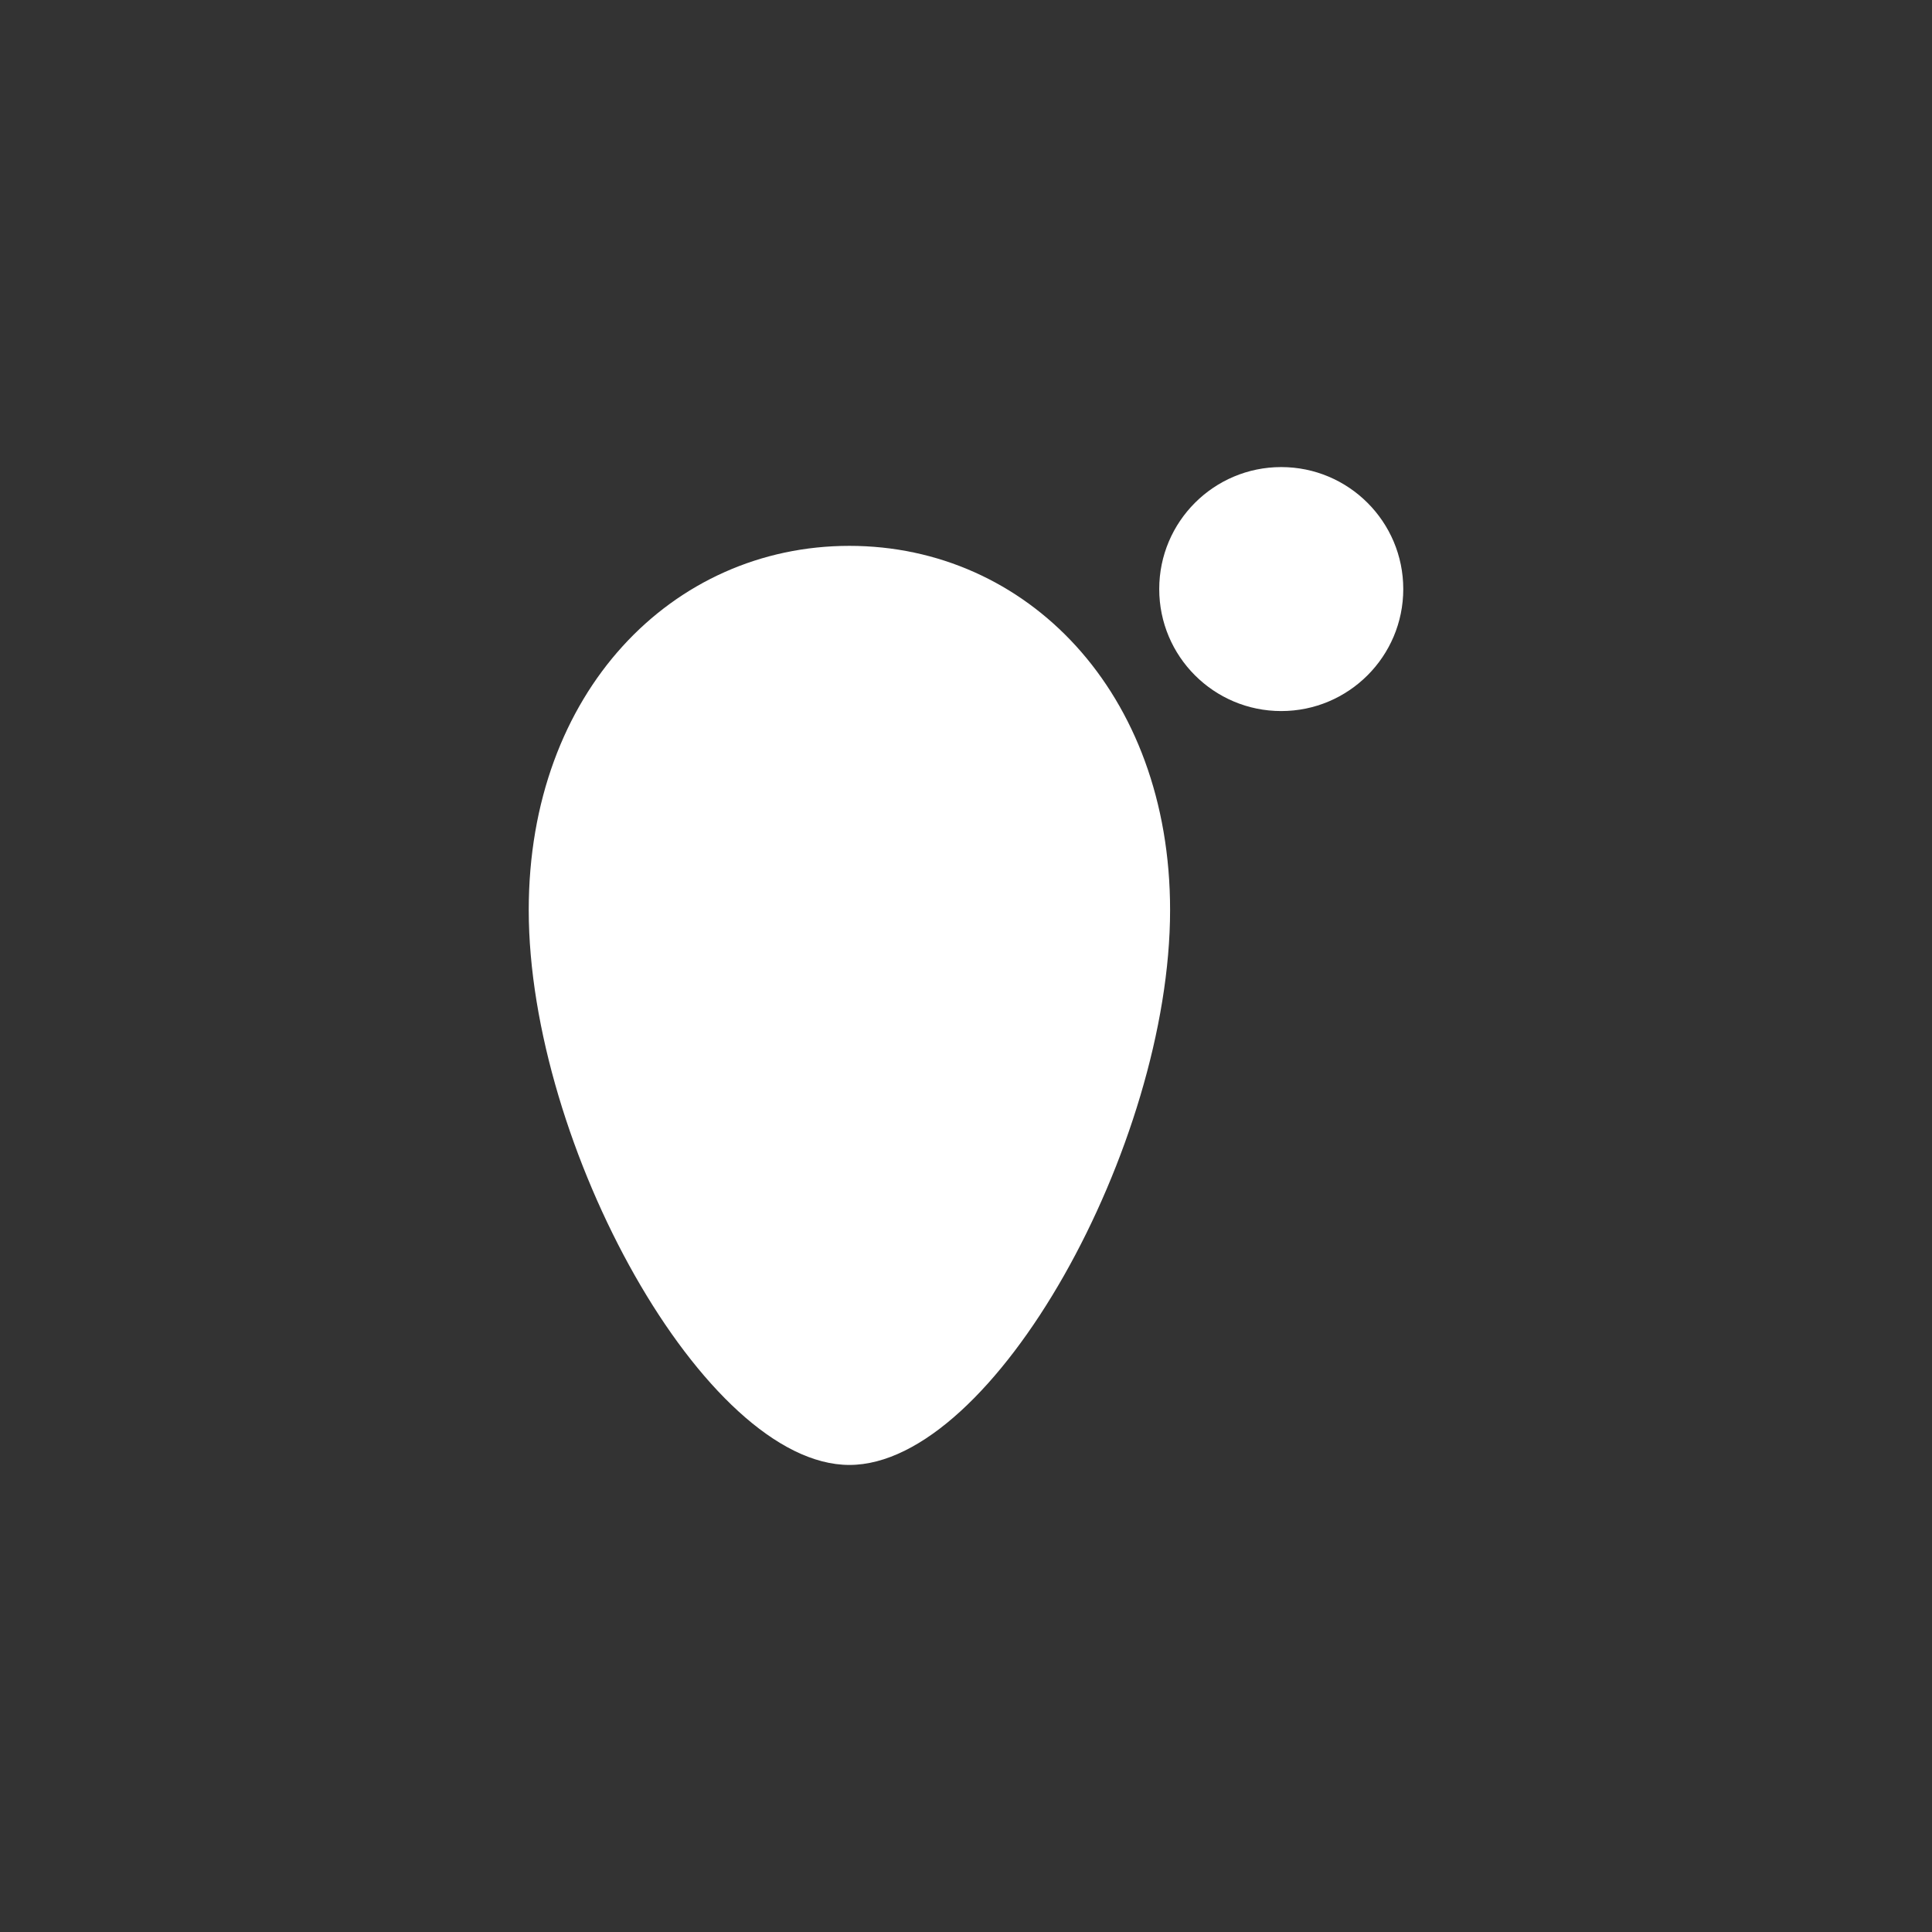<?xml version="1.0" encoding="utf-8"?>
<!-- Generator: Adobe Illustrator 16.2.1, SVG Export Plug-In . SVG Version: 6.00 Build 0)  -->
<!DOCTYPE svg PUBLIC "-//W3C//DTD SVG 1.1//EN" "http://www.w3.org/Graphics/SVG/1.1/DTD/svg11.dtd">
<svg version="1.1" id="Layer_1" xmlns="http://www.w3.org/2000/svg" xmlns:xlink="http://www.w3.org/1999/xlink" x="0px" y="0px"
	 width="140px" height="140px" viewBox="0 0 140 140" enable-background="new 0 0 140 140" xml:space="preserve">
<rect x="0" y="0" width="140" height="140" fill="#333333" stroke="none"/>
<g>
	<g>
		<path fill="#FFFFFF" d="M84.789,65.944c0,17.039-12.771,40.211-23.238,40.211c-10.466,0-23.237-23.173-23.237-40.211
			c0-15.794,10.403-26.389,23.237-26.389C74.388,39.555,84.789,50.149,84.789,65.944z M92.843,33.846
			c-4.883,0-8.841,3.958-8.841,8.84c0,4.882,3.958,8.84,8.841,8.84c4.88,0,8.843-3.958,8.843-8.84
			C101.686,37.804,97.723,33.846,92.843,33.846z"/>
	</g>
</g>
</svg>
